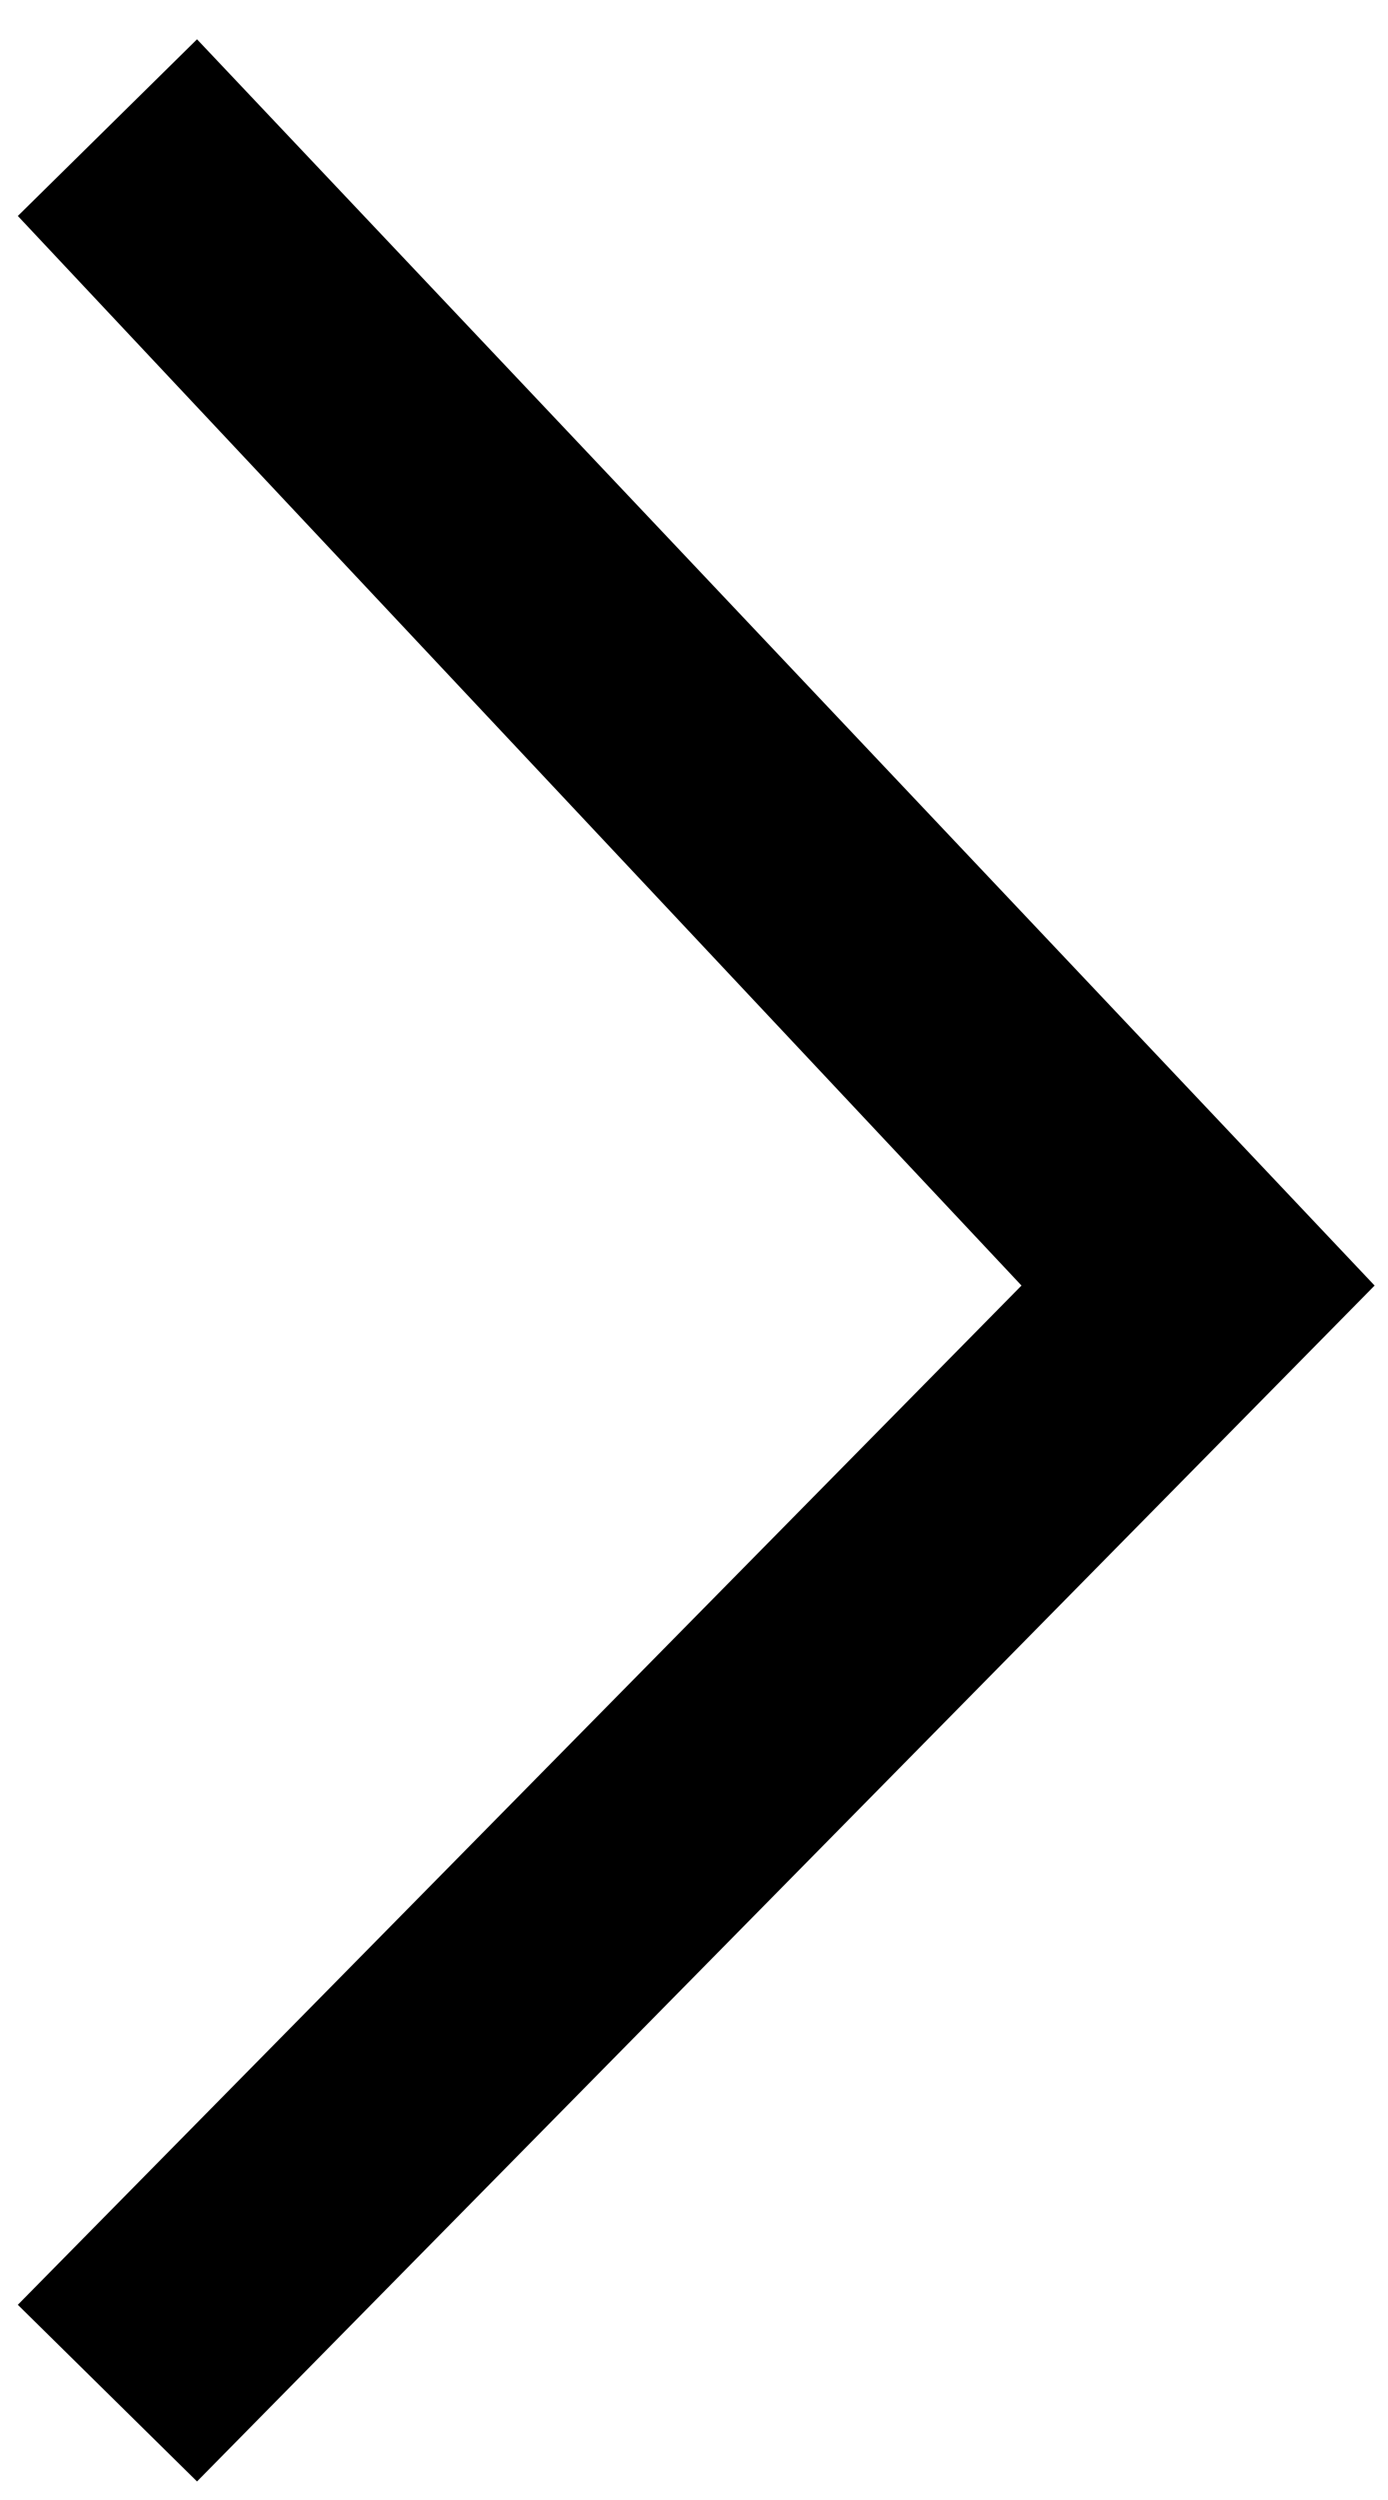 <svg width="20" height="36" viewBox="0 0 20 36" fill="none" xmlns="http://www.w3.org/2000/svg">
<path fill-rule="evenodd" clip-rule="evenodd" d="M14.719 18.512L0.257 3.11L2.839 0.566L19.807 18.512L2.839 35.733L0.257 33.189L14.719 18.512Z" fill="black"/>
</svg>

